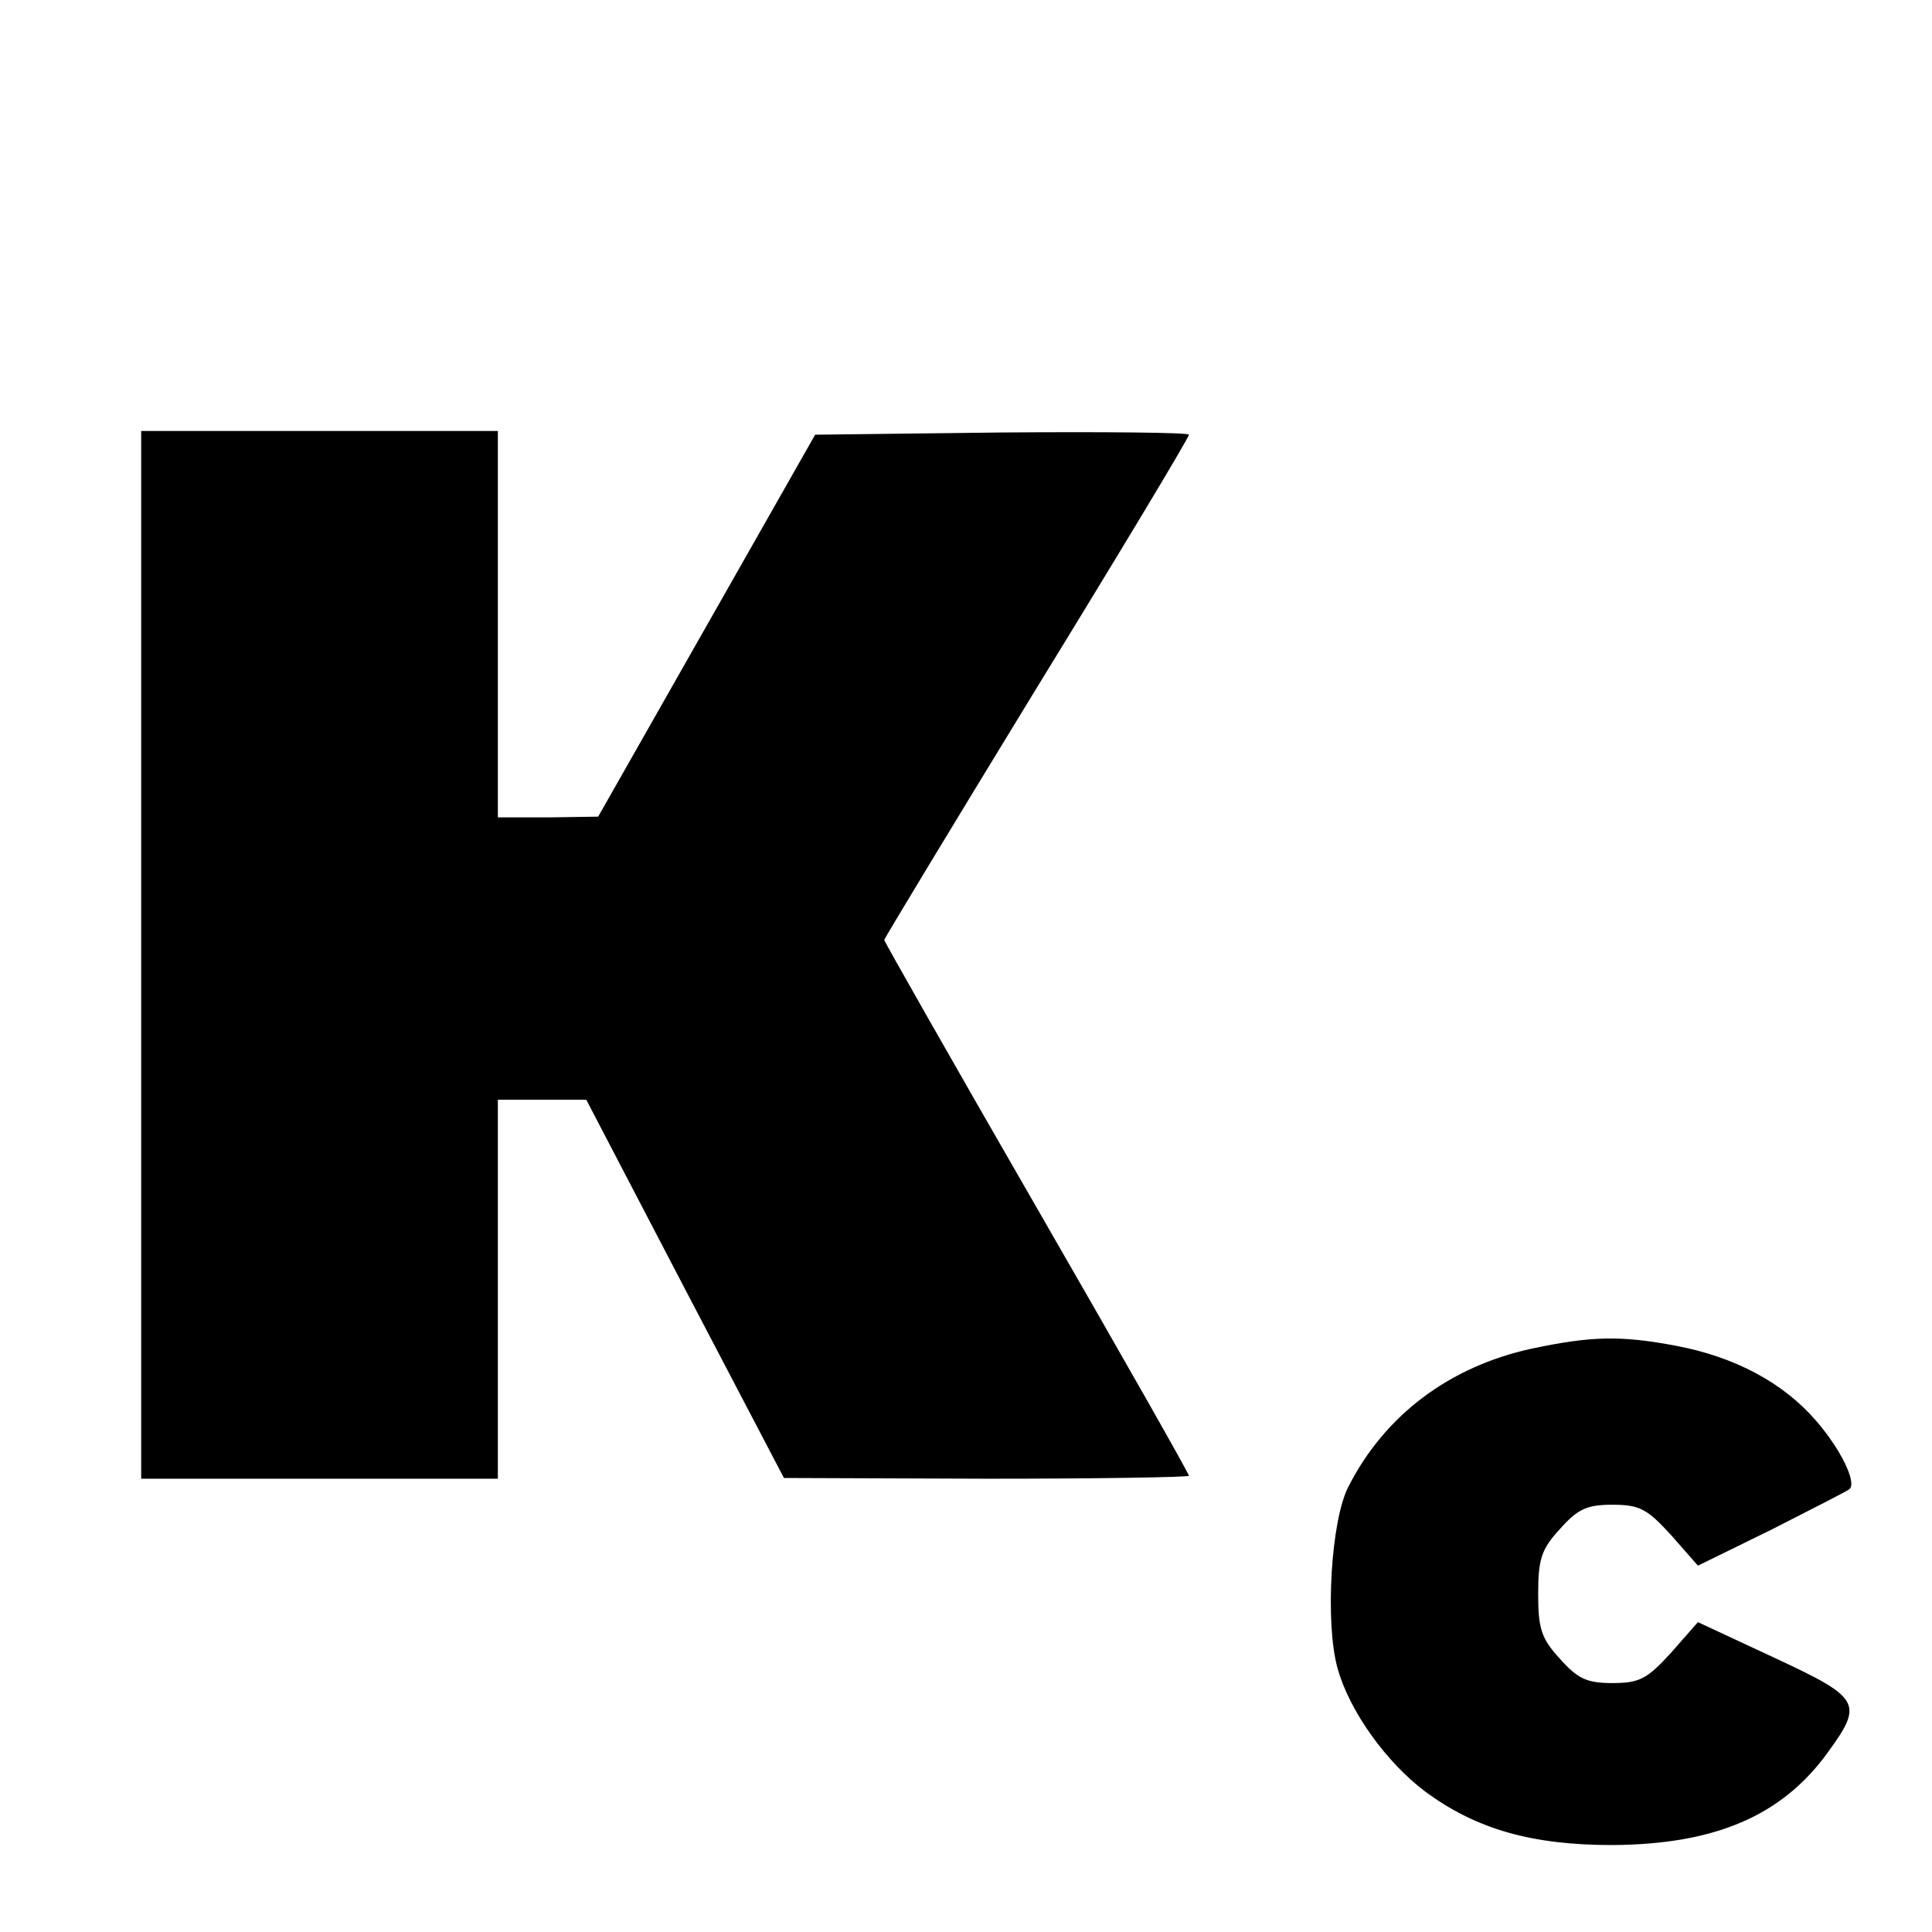 <?xml version="1.0" standalone="no"?>
<!DOCTYPE svg PUBLIC "-//W3C//DTD SVG 20010904//EN"
 "http://www.w3.org/TR/2001/REC-SVG-20010904/DTD/svg10.dtd">
<svg version="1.0" xmlns="http://www.w3.org/2000/svg"
 width="260pt" height="260pt" viewBox="0 0 260 260"
 preserveAspectRatio="xMidYMid meet">
<g transform="translate(0,260) scale(0.1,-0.1)"
fill="#000000" stroke="none">
<path d="M190 1315 l0 -705 240 0 240 0 0 255 0 255 59 0 60 0 133 -255 133
-254 273 -1 c149 0 272 2 272 4 0 3 -92 165 -205 361 -113 196 -205 358 -205
360 0 2 92 154 205 339 113 184 205 337 205 341 0 3 -113 4 -251 3 l-252 -3
-146 -257 -146 -257 -67 -1 -68 0 0 260 0 260 -240 0 -240 0 0 -705z"/>
<path d="M2061 785 c-110 -24 -197 -89 -246 -185 -24 -45 -32 -184 -15 -245
16 -58 66 -127 118 -166 69 -51 144 -72 252 -72 138 1 228 39 290 125 48 66
44 73 -72 127 l-103 48 -36 -41 c-32 -35 -42 -41 -79 -41 -35 0 -47 6 -71 33
-25 27 -29 41 -29 87 0 46 4 60 29 87 24 27 36 33 71 33 37 0 47 -6 79 -41
l36 -41 100 49 c55 28 102 52 104 54 10 9 -12 54 -45 92 -44 51 -109 86 -189
101 -74 14 -114 13 -194 -4z"/>
</g>
</svg>
